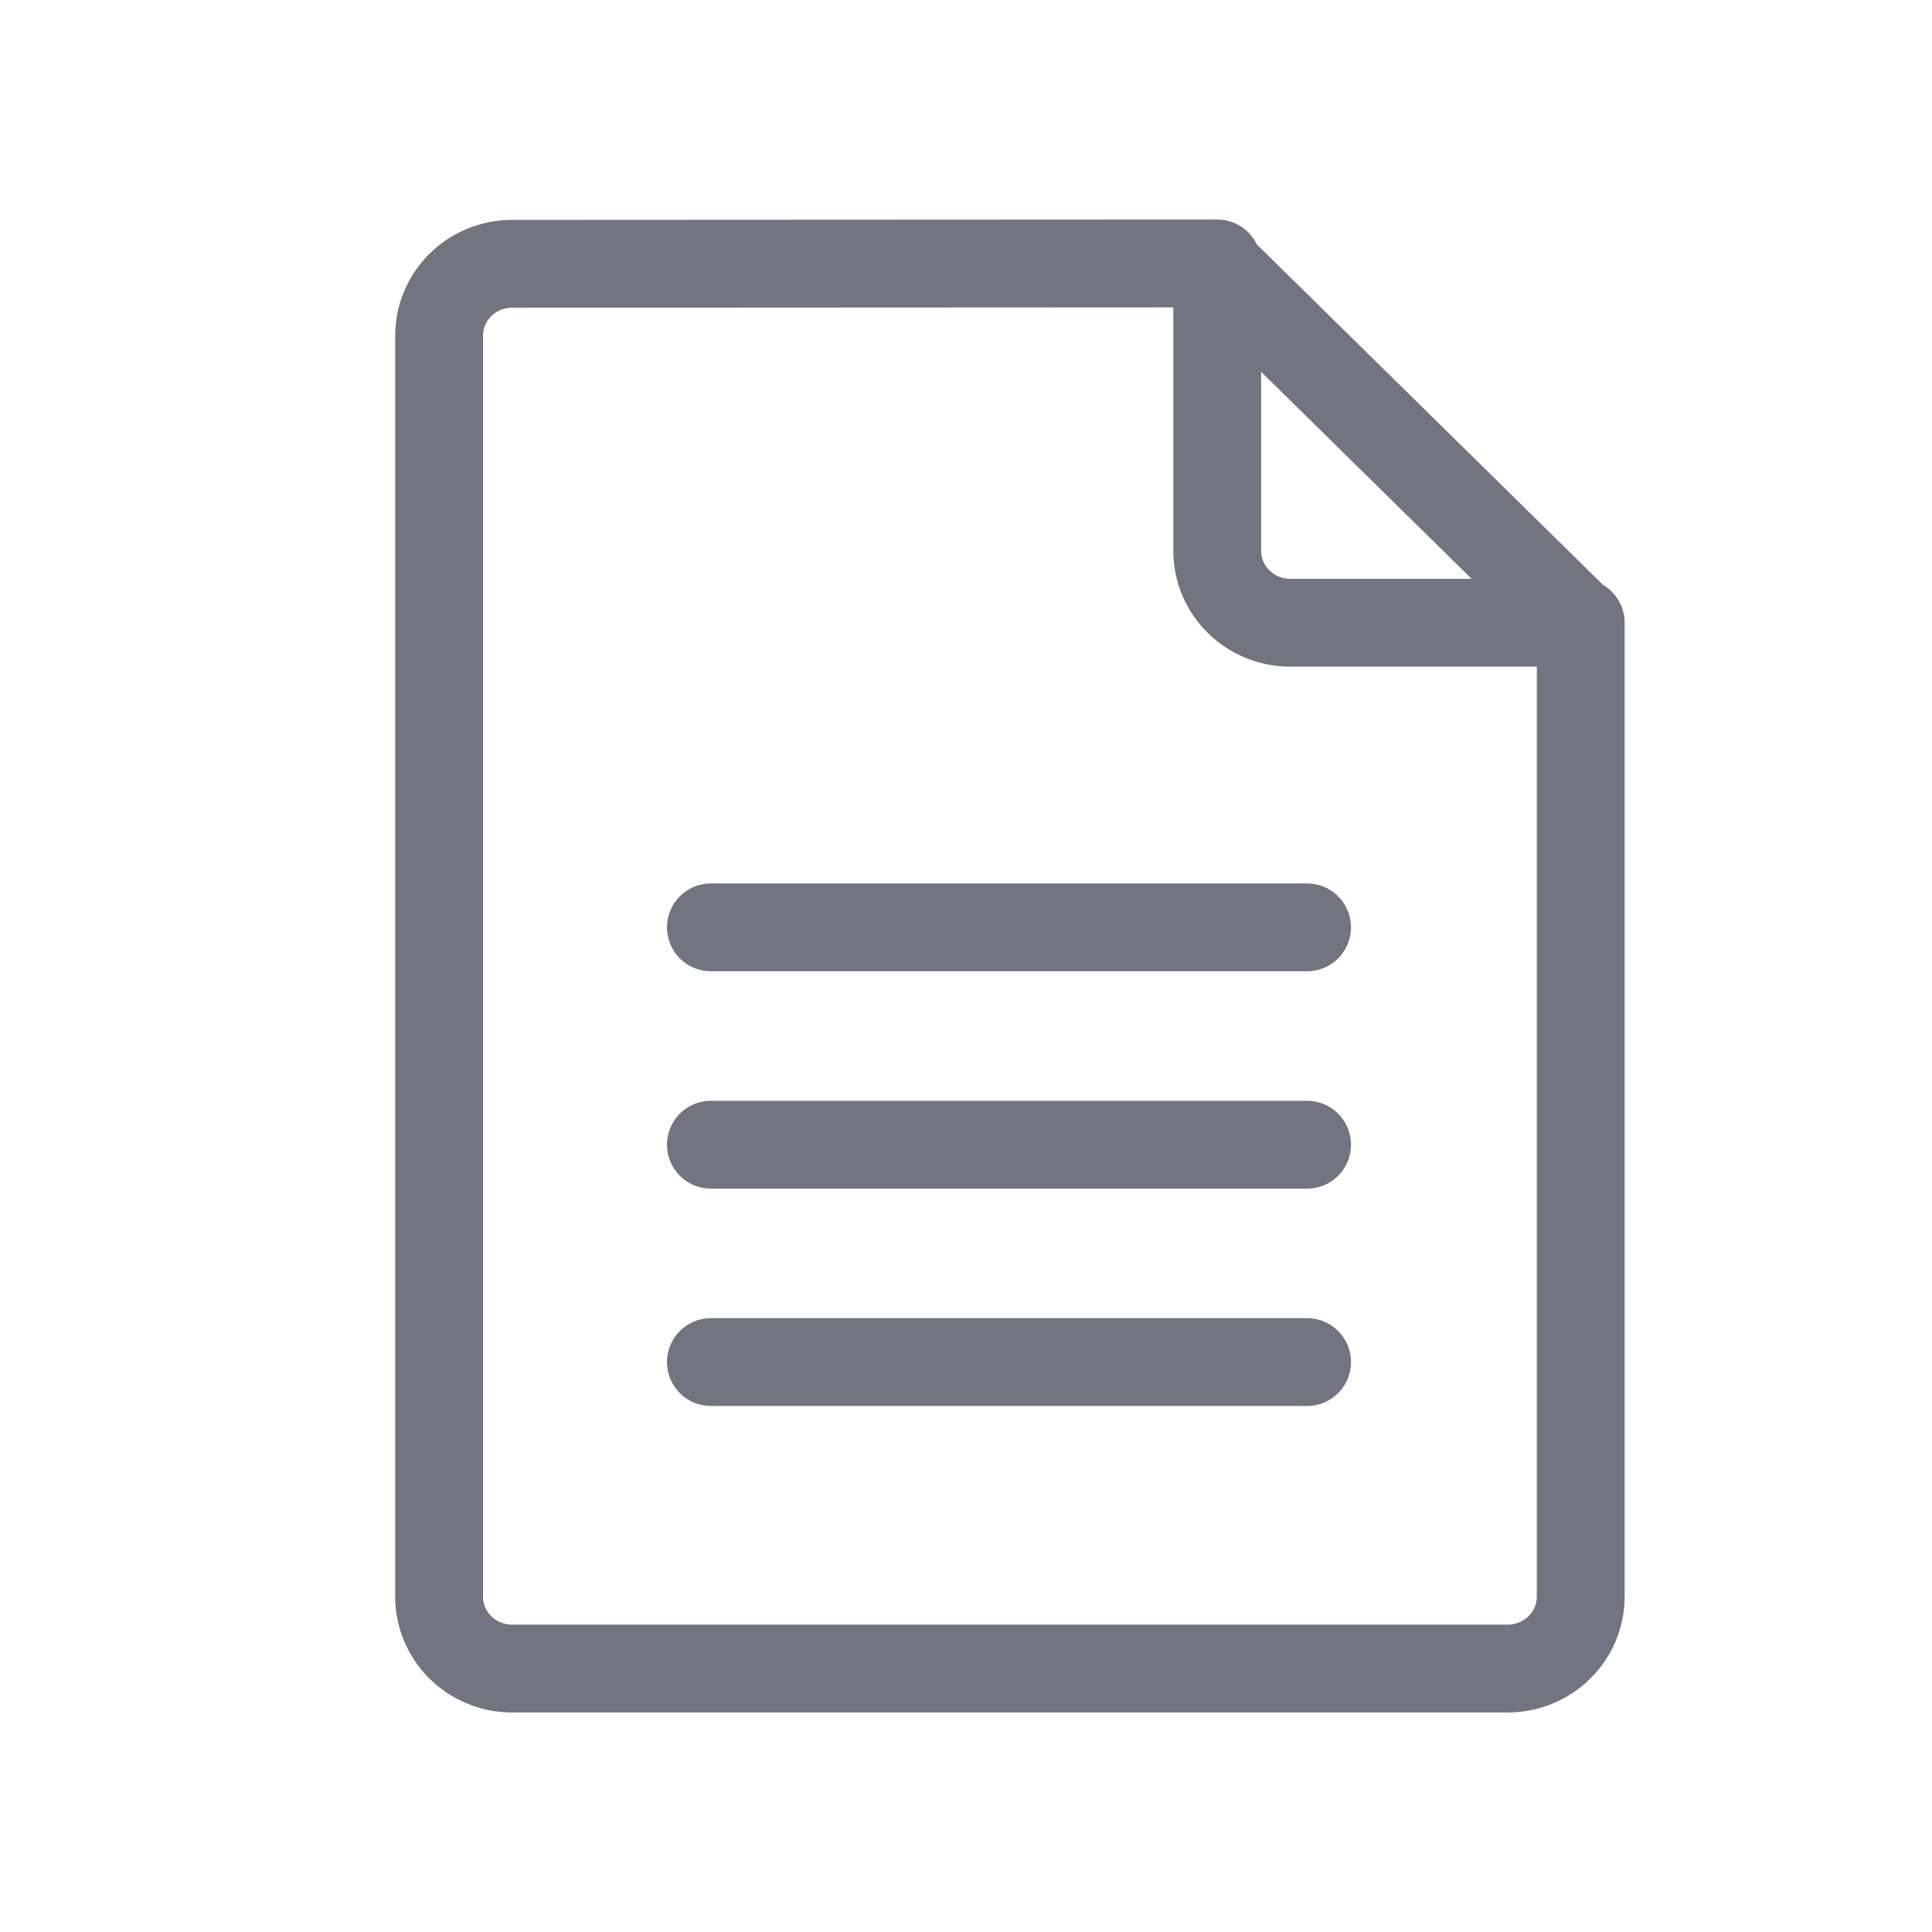 <svg width="22" height="22" viewBox="0 0 22 22" fill="none" xmlns="http://www.w3.org/2000/svg">
<path d="M8.095 13.035H14.884M5.811 3.004C5.594 3.009 5.388 3.098 5.236 3.251C5.085 3.404 5 3.609 5 3.822V18.182C5 18.395 5.085 18.6 5.236 18.753C5.388 18.906 5.594 18.995 5.811 19H17.168C17.389 19 17.6 18.914 17.756 18.76C17.912 18.607 18 18.399 18 18.182V7.091H14.672C14.455 7.086 14.249 6.997 14.097 6.844C13.945 6.691 13.861 6.486 13.861 6.273V3L5.811 3.004ZM13.823 3.004L17.979 7.091L13.823 3.004ZM8.095 10.56H14.884H8.095ZM8.095 15.51H14.884H8.095Z" stroke="#72747F" stroke-linecap="round" stroke-linejoin="round"/>
</svg>
